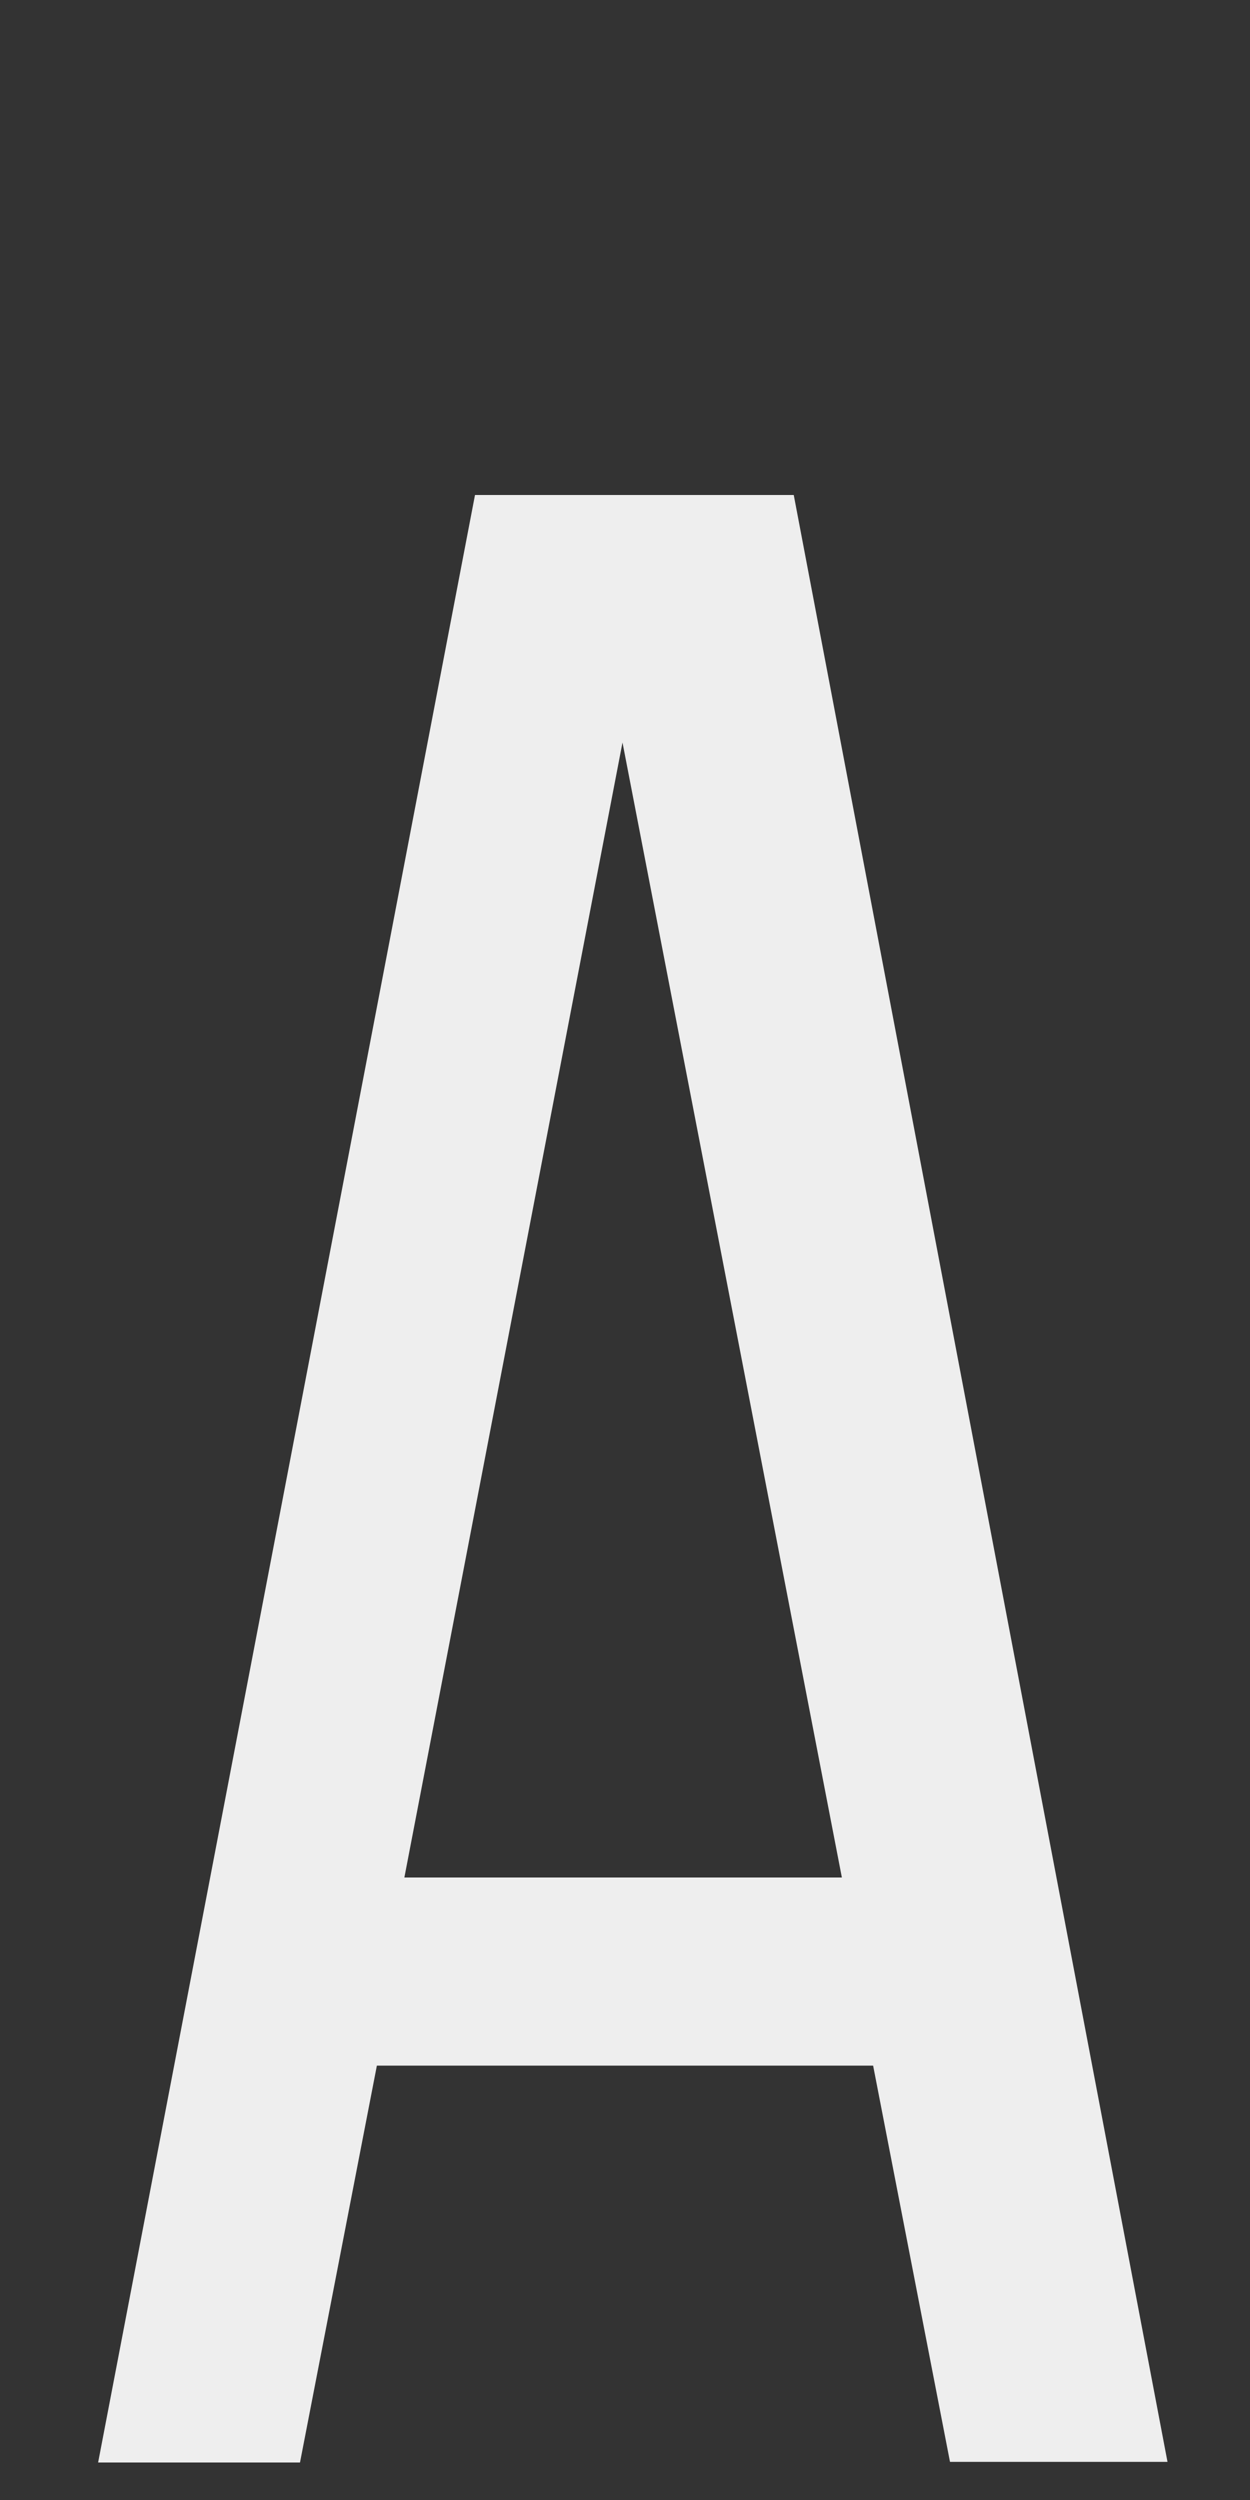 <svg width="2" height="4" fill="none" xmlns="http://www.w3.org/2000/svg"><rect width="100%" height="100%" fill="#333333" stroke="none"/><path d="M.647 3.004h.7L.996 1.188.647 3.004Zm-.044.301L.48 3.94H.157L.76.792h.51l.598 3.147H1.52l-.123-.634H.603Z" fill="#EEE"/></svg>